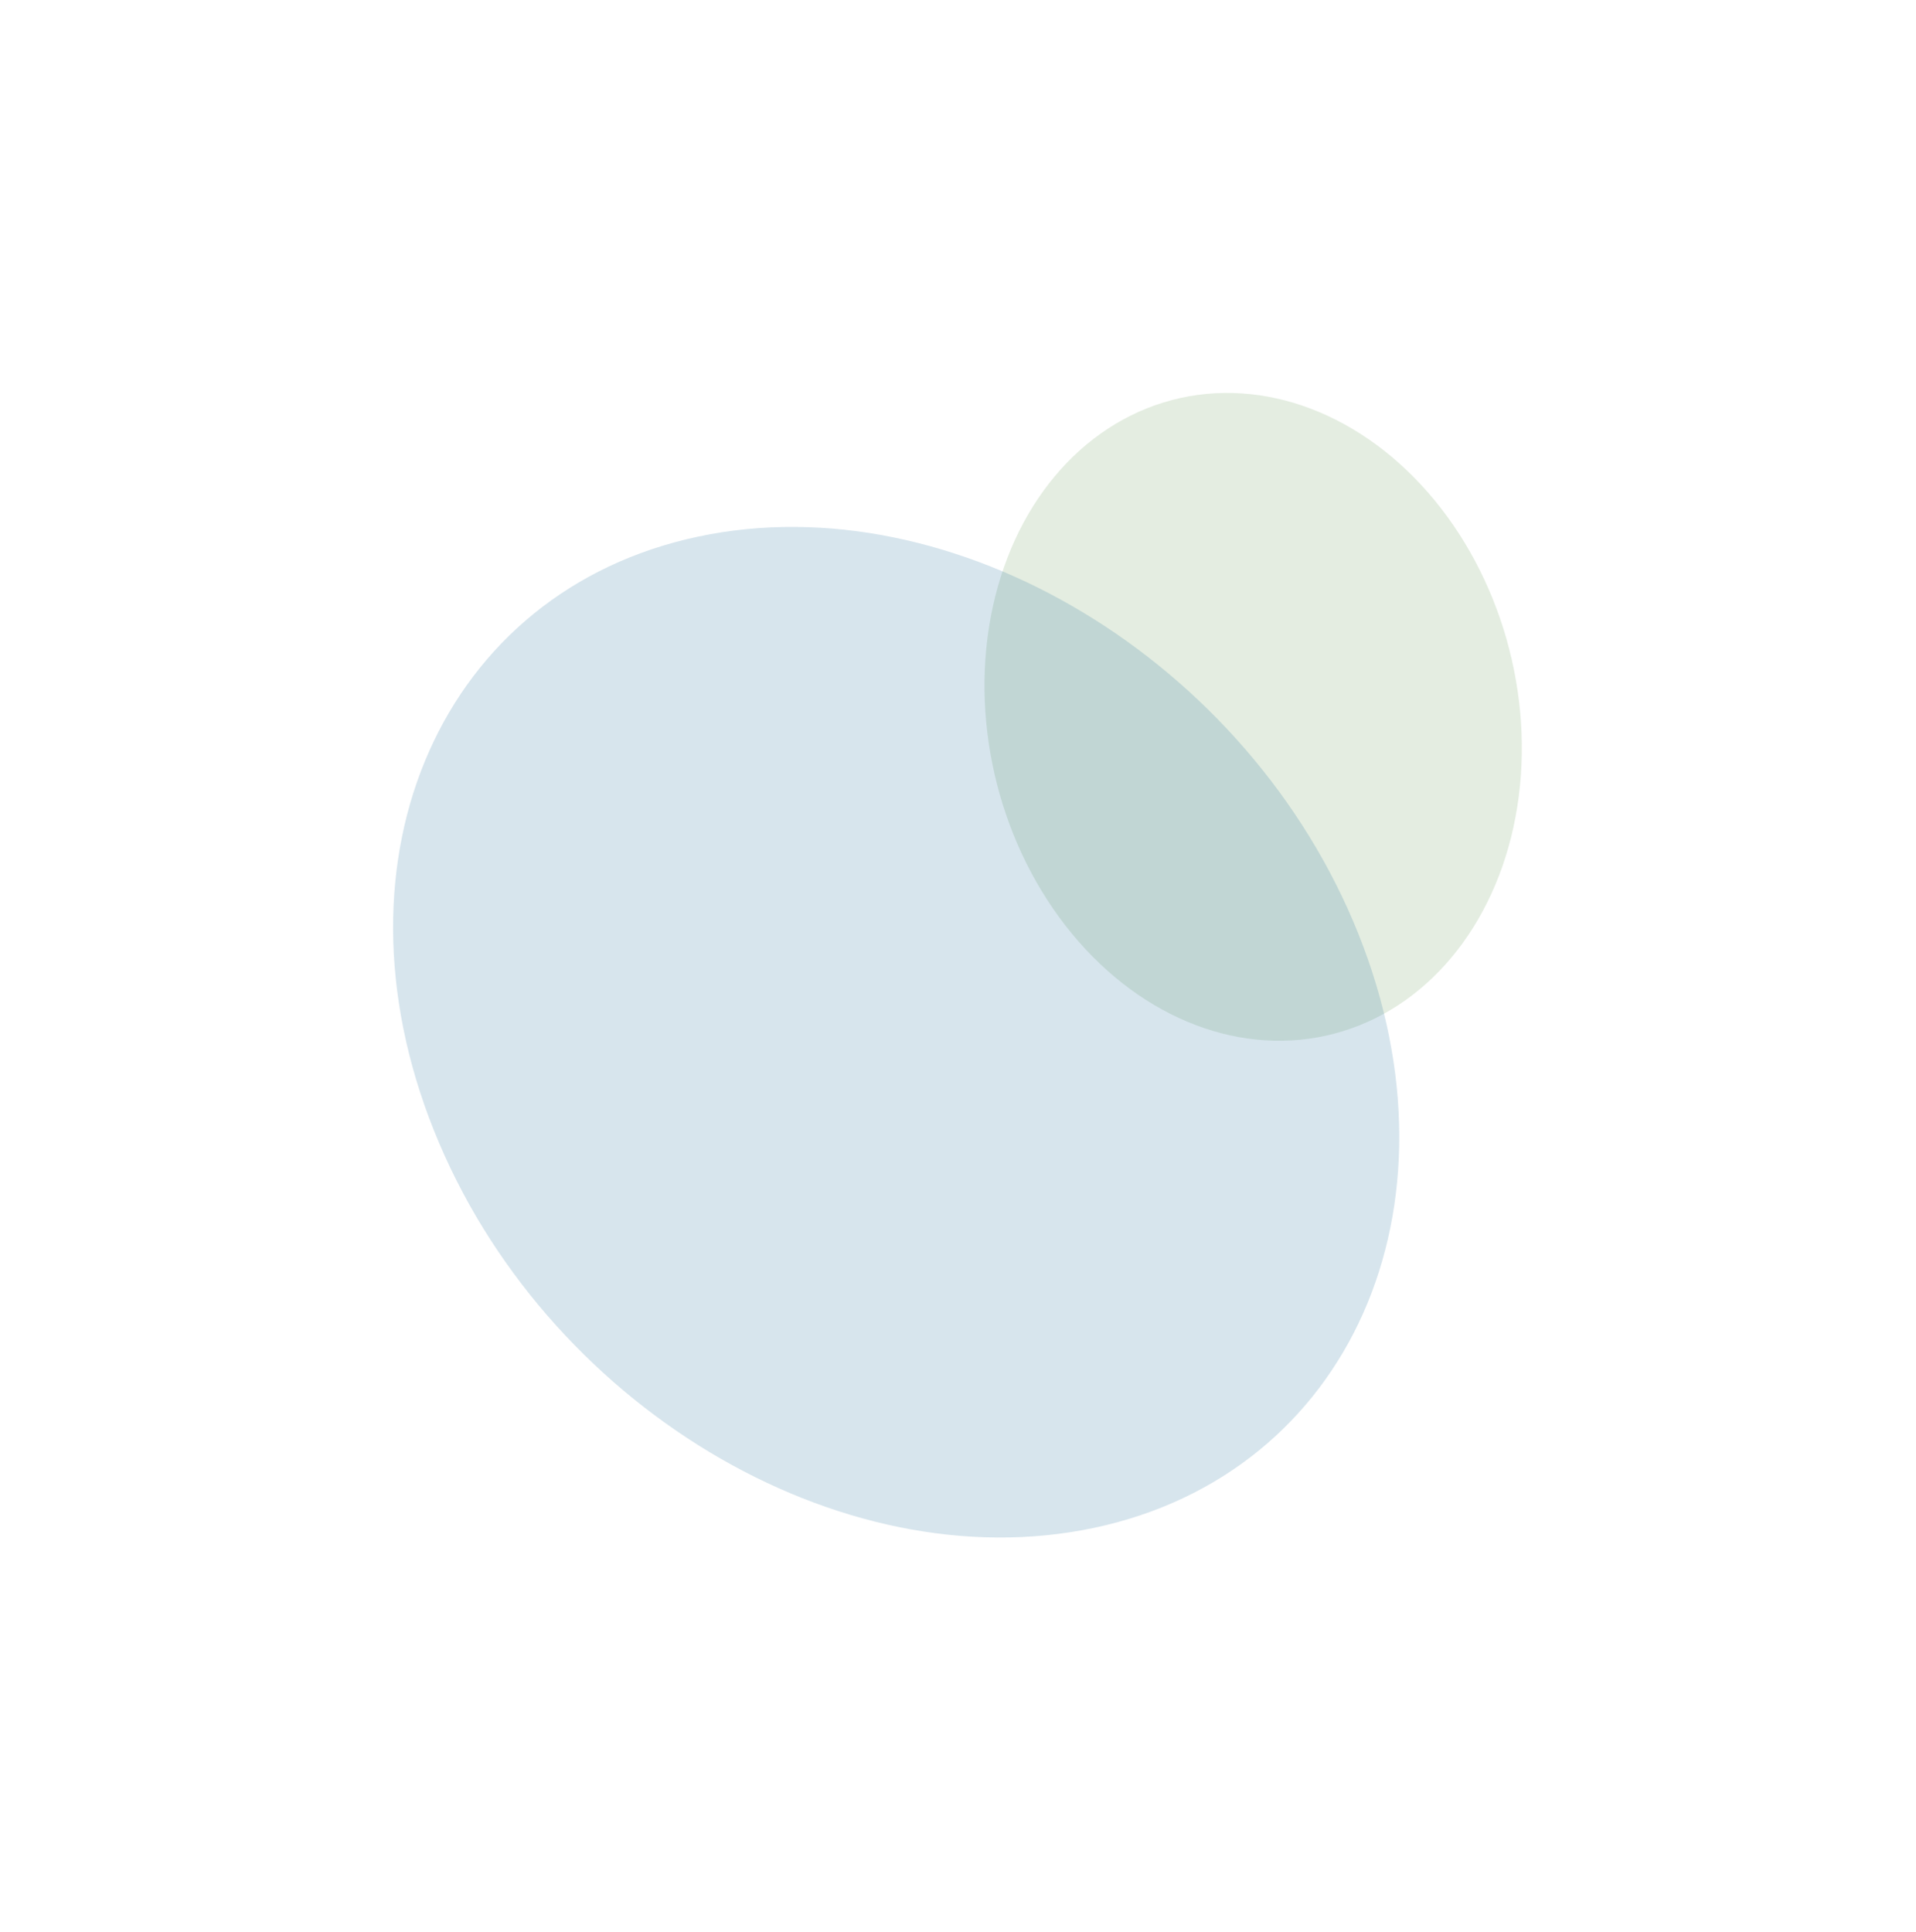 <svg width="1219" height="1229" viewBox="0 0 1219 1229" fill="none" xmlns="http://www.w3.org/2000/svg">
<g filter="url(#filter0_bf_7_5)">
<ellipse rx="177.458" ry="200.417" transform="matrix(0.947 0.322 -0.156 0.988 797.283 456.1)" fill="#639551" fill-opacity="0.17"/>
</g>
<g filter="url(#filter1_f_7_5)">
<path d="M864.297 594.319C933.91 768.465 858.658 937.589 696.217 972.068C533.776 1006.55 345.659 893.325 276.046 719.179C206.433 545.033 281.684 375.909 444.125 341.43C606.566 306.951 794.683 420.173 864.297 594.319Z" fill="#22729F" fill-opacity="0.18"/>
</g>
<defs>
<filter id="filter0_bf_7_5" x="376.359" y="0.004" width="841.849" height="912.192" filterUnits="userSpaceOnUse" color-interpolation-filters="sRGB">
<feFlood flood-opacity="0" result="BackgroundImageFix"/>
<feGaussianBlur in="BackgroundImage" stdDeviation="45"/>
<feComposite in2="SourceAlpha" operator="in" result="effect1_backgroundBlur_7_5"/>
<feBlend mode="normal" in="SourceGraphic" in2="effect1_backgroundBlur_7_5" result="shape"/>
<feGaussianBlur stdDeviation="125" result="effect2_foregroundBlur_7_5"/>
</filter>
<filter id="filter1_f_7_5" x="0.093" y="85.248" width="1140.16" height="1143" filterUnits="userSpaceOnUse" color-interpolation-filters="sRGB">
<feFlood flood-opacity="0" result="BackgroundImageFix"/>
<feBlend mode="normal" in="SourceGraphic" in2="BackgroundImageFix" result="shape"/>
<feGaussianBlur stdDeviation="125" result="effect1_foregroundBlur_7_5"/>
</filter>
</defs>
</svg>
